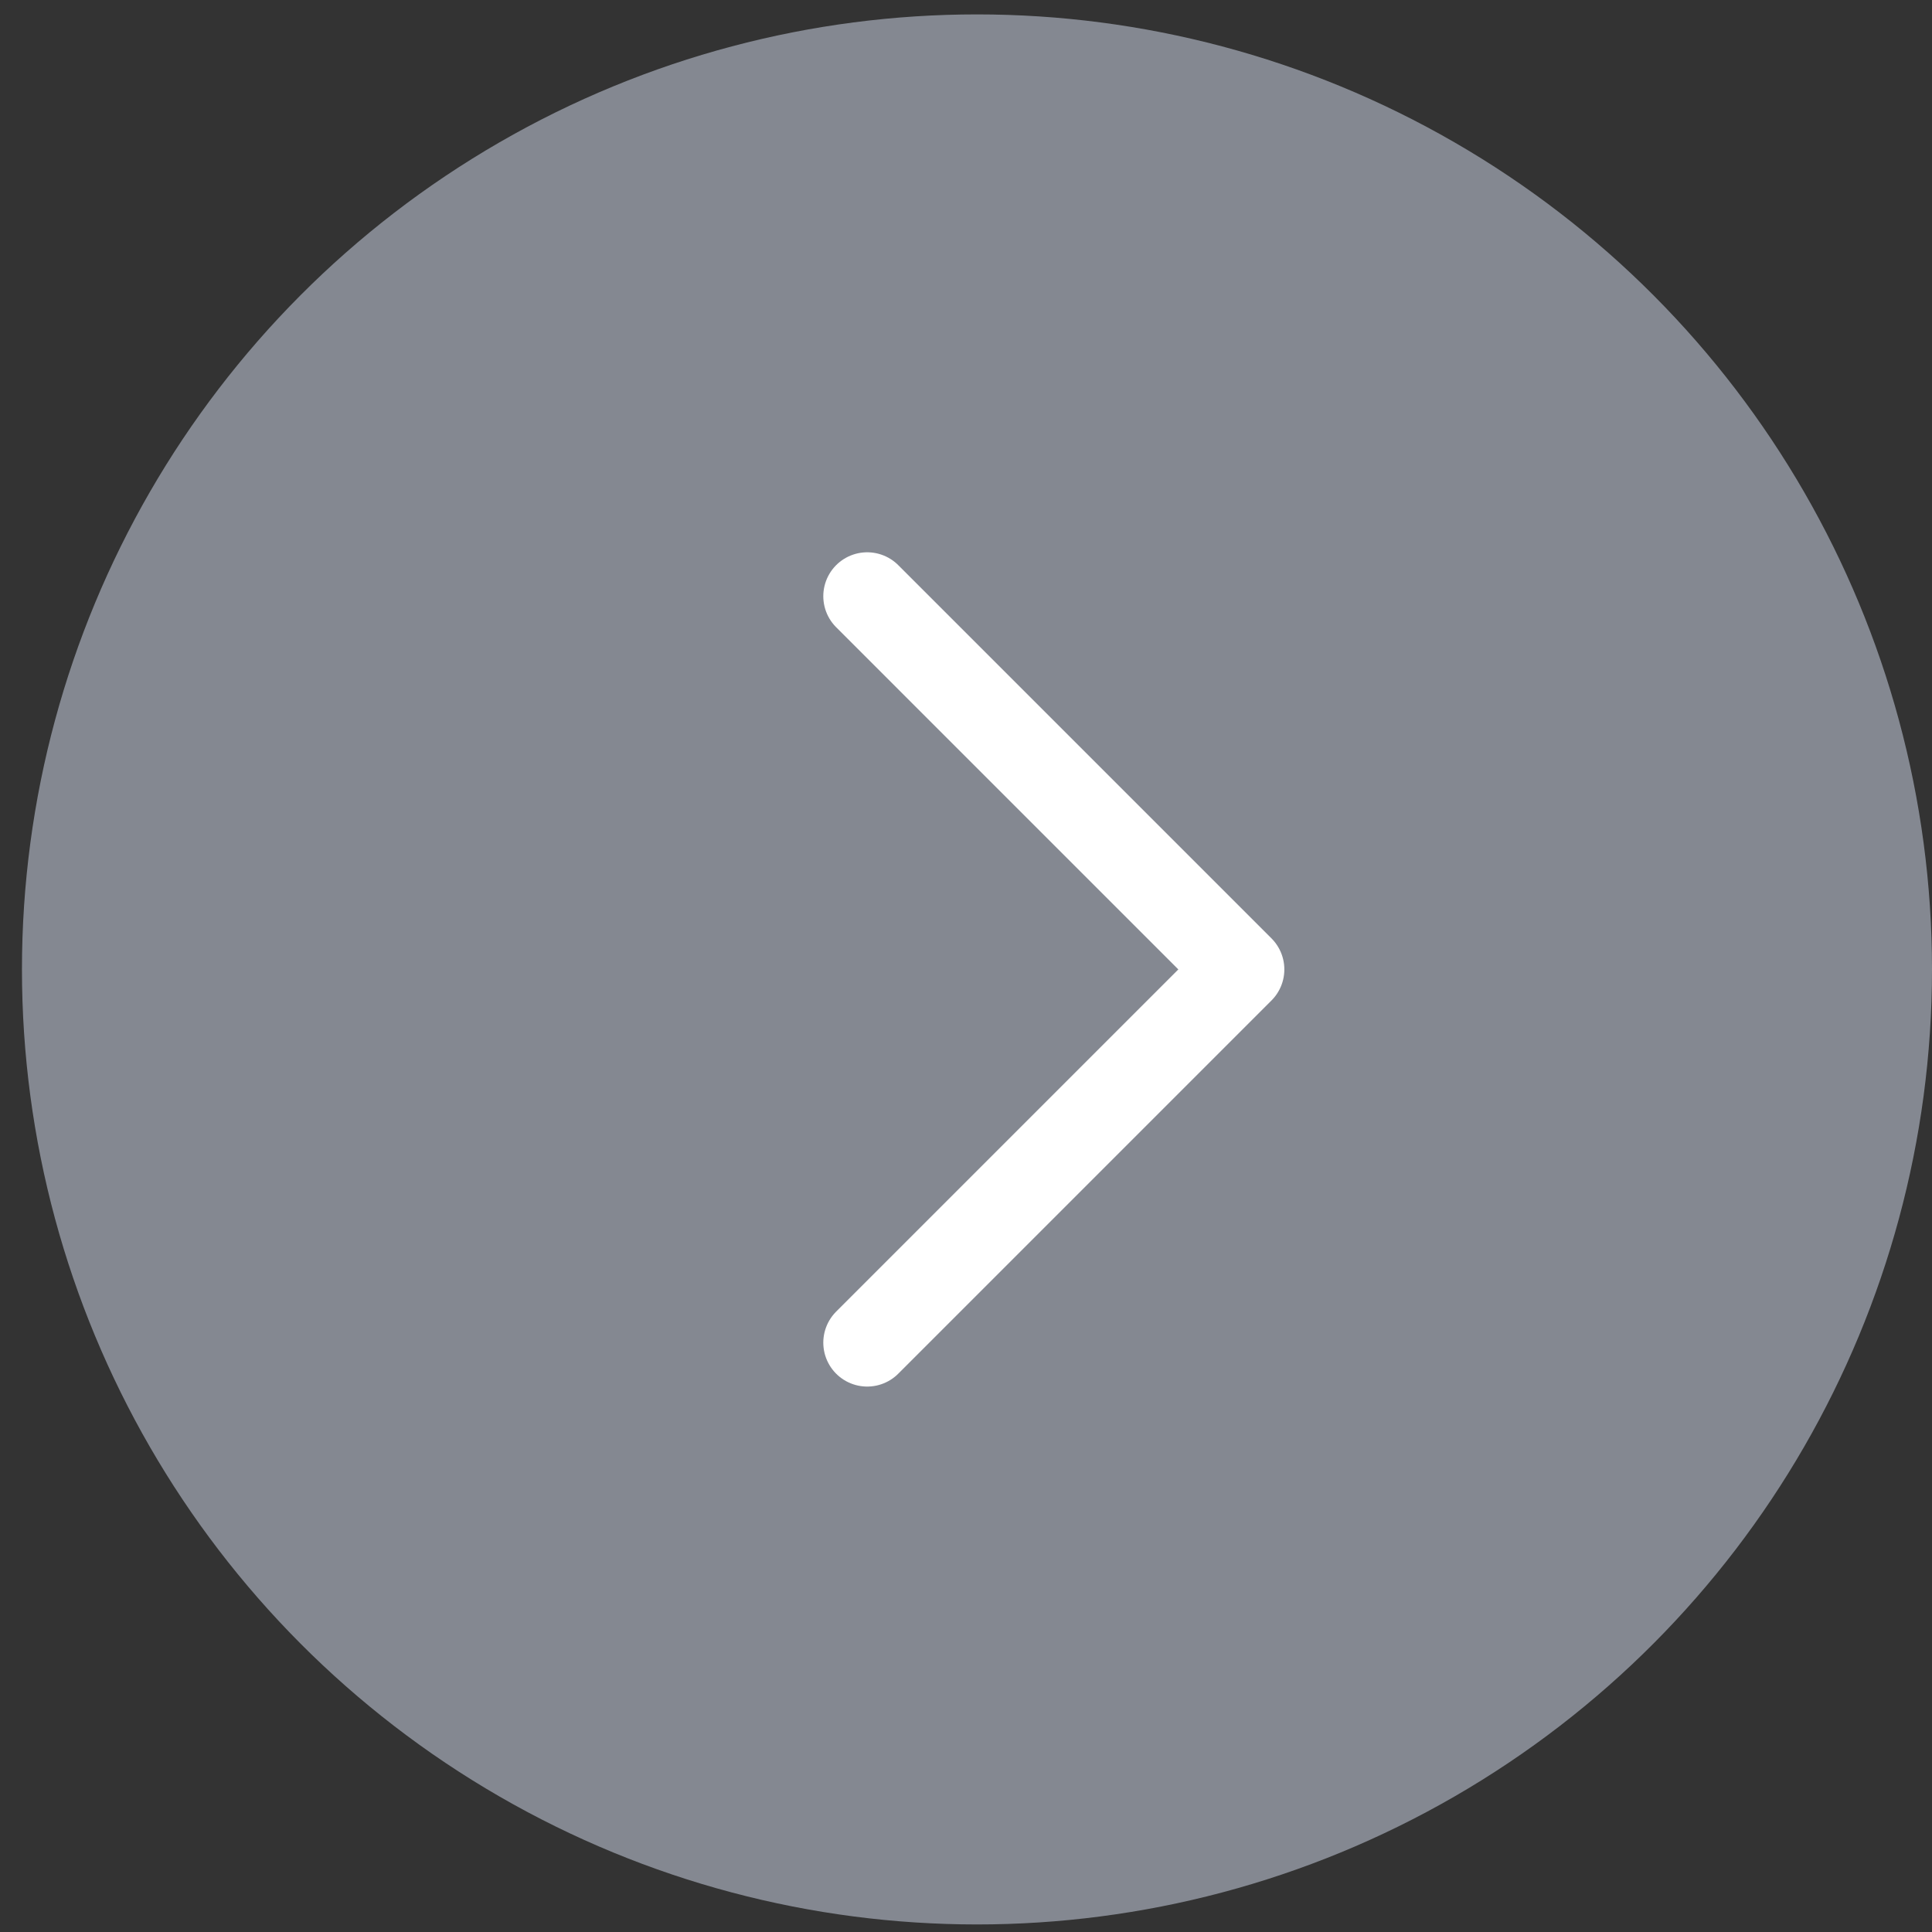 <svg width="44" height="44" viewBox="0 0 44 44" fill="none" xmlns="http://www.w3.org/2000/svg">
<rect x="0" y="0" width="44" height="44" fill="#333333" stroke="none"/>
<circle opacity="0.8" cx="22.25" cy="22.078" r="21.75" fill="#999DA9"/>
<path d="M19.75 30.578L28.25 22.078L19.75 13.578" stroke="white" stroke-width="2" stroke-linecap="round" stroke-linejoin="round"/>
</svg>
